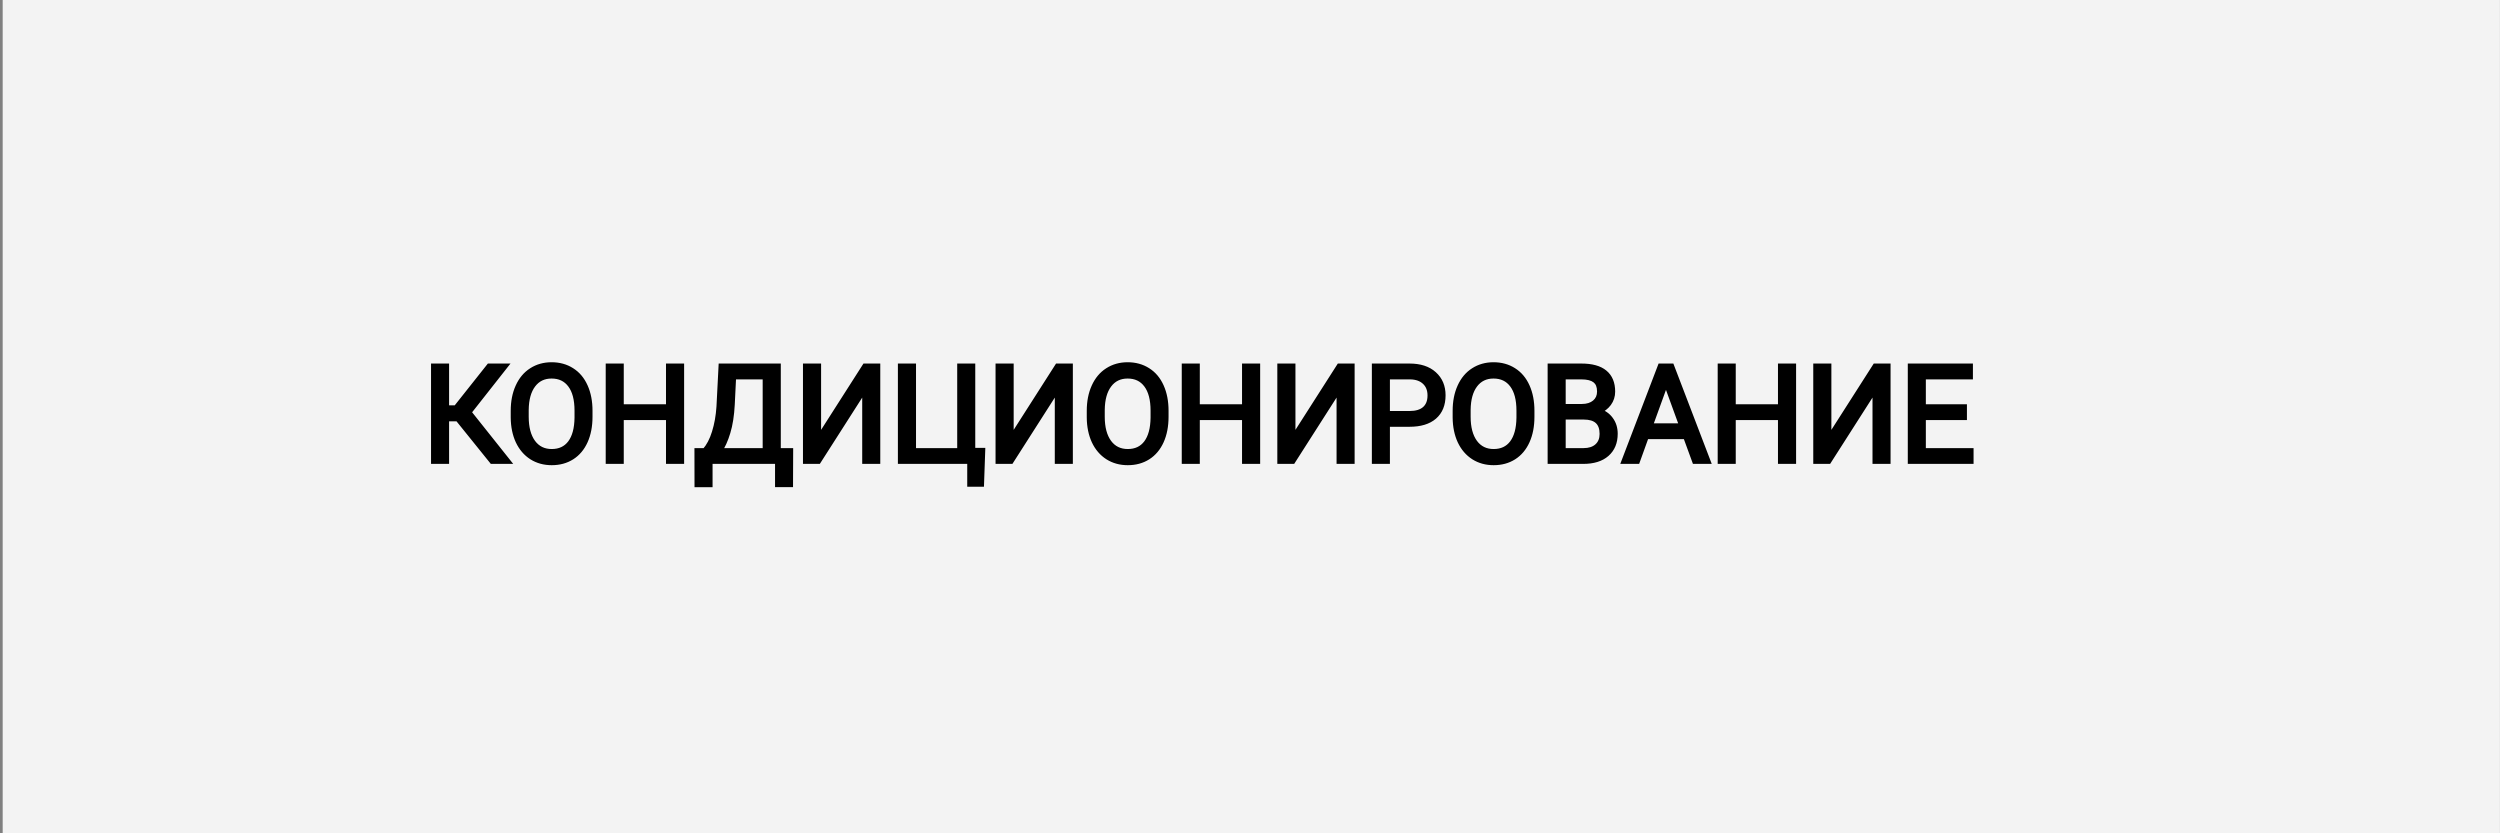 <svg width="450" height="150" viewBox="0 0 450 150" fill="none" xmlns="http://www.w3.org/2000/svg">
<rect x="0" y="0" width="450" height="150" fill="#808080" stroke="none"/>
<rect x="0.484" width="449.505" height="150" fill="white" fill-opacity="0.9"/>
<path d="M82.41 75.336H80.336V83H78.086V65.938H80.336V73.461H82.094L88.059 65.938H90.859L84.344 74.211L91.34 83H88.586L82.41 75.336ZM106.152 75.019C106.152 76.691 105.871 78.152 105.309 79.402C104.746 80.644 103.949 81.594 102.918 82.25C101.887 82.906 100.684 83.234 99.309 83.234C97.965 83.234 96.773 82.906 95.734 82.25C94.695 81.586 93.887 80.644 93.309 79.426C92.738 78.199 92.445 76.781 92.43 75.172V73.941C92.43 72.301 92.715 70.852 93.285 69.594C93.856 68.336 94.66 67.375 95.699 66.711C96.746 66.039 97.941 65.703 99.285 65.703C100.652 65.703 101.855 66.035 102.895 66.699C103.941 67.356 104.746 68.312 105.309 69.57C105.871 70.82 106.152 72.277 106.152 73.941V75.019ZM103.914 73.918C103.914 71.894 103.508 70.344 102.695 69.266C101.883 68.18 100.746 67.637 99.285 67.637C97.863 67.637 96.742 68.18 95.922 69.266C95.109 70.344 94.691 71.844 94.668 73.766V75.019C94.668 76.981 95.078 78.523 95.898 79.648C96.727 80.766 97.863 81.324 99.309 81.324C100.762 81.324 101.887 80.797 102.684 79.742C103.48 78.68 103.891 77.16 103.914 75.184V73.918ZM122.641 83H120.379V75.113H111.777V83H109.527V65.938H111.777V73.273H120.379V65.938H122.641V83ZM142.246 87.184H140.008V83H127.762V87.195H125.512L125.5 81.16H126.895C127.629 80.332 128.211 79.223 128.641 77.832C129.078 76.434 129.352 74.902 129.461 73.238L129.836 65.938H140.043V81.16H142.27L142.246 87.184ZM129.461 81.16H137.781V67.789H132.004L131.758 72.805C131.656 74.766 131.395 76.438 130.973 77.82C130.559 79.203 130.055 80.316 129.461 81.16ZM155.699 65.938H157.949V83H155.699V69.852L147.297 83H145.035V65.938H147.297V79.086L155.699 65.938ZM162.121 65.938H164.383V81.16H172.797V65.938H175.047V81.113H176.84L176.629 87.113H174.602V83H162.121V65.938ZM190.363 65.938H192.613V83H190.363V69.852L181.961 83H179.699V65.938H181.961V79.086L190.363 65.938ZM209.84 75.019C209.84 76.691 209.559 78.152 208.996 79.402C208.434 80.644 207.637 81.594 206.605 82.25C205.574 82.906 204.371 83.234 202.996 83.234C201.652 83.234 200.461 82.906 199.422 82.25C198.383 81.586 197.574 80.644 196.996 79.426C196.426 78.199 196.133 76.781 196.117 75.172V73.941C196.117 72.301 196.402 70.852 196.973 69.594C197.543 68.336 198.348 67.375 199.387 66.711C200.434 66.039 201.629 65.703 202.973 65.703C204.34 65.703 205.543 66.035 206.582 66.699C207.629 67.356 208.434 68.312 208.996 69.57C209.559 70.82 209.84 72.277 209.84 73.941V75.019ZM207.602 73.918C207.602 71.894 207.195 70.344 206.383 69.266C205.57 68.18 204.434 67.637 202.973 67.637C201.551 67.637 200.43 68.18 199.609 69.266C198.797 70.344 198.379 71.844 198.355 73.766V75.019C198.355 76.981 198.766 78.523 199.586 79.648C200.414 80.766 201.551 81.324 202.996 81.324C204.449 81.324 205.574 80.797 206.371 79.742C207.168 78.68 207.578 77.16 207.602 75.184V73.918ZM226.328 83H224.066V75.113H215.465V83H213.215V65.938H215.465V73.273H224.066V65.938H226.328V83ZM241.082 65.938H243.332V83H241.082V69.852L232.68 83H230.418V65.938H232.68V79.086L241.082 65.938ZM249.684 76.32V83H247.434V65.938H253.727C255.594 65.938 257.055 66.414 258.109 67.367C259.172 68.32 259.703 69.582 259.703 71.152C259.703 72.809 259.184 74.086 258.145 74.984C257.113 75.875 255.633 76.32 253.703 76.32H249.684ZM249.684 74.481H253.727C254.93 74.481 255.852 74.199 256.492 73.637C257.133 73.066 257.453 72.246 257.453 71.176C257.453 70.16 257.133 69.348 256.492 68.738C255.852 68.129 254.973 67.812 253.855 67.789H249.684V74.481ZM275.699 75.019C275.699 76.691 275.418 78.152 274.855 79.402C274.293 80.644 273.496 81.594 272.465 82.25C271.434 82.906 270.23 83.234 268.855 83.234C267.512 83.234 266.32 82.906 265.281 82.25C264.242 81.586 263.434 80.644 262.855 79.426C262.285 78.199 261.992 76.781 261.977 75.172V73.941C261.977 72.301 262.262 70.852 262.832 69.594C263.402 68.336 264.207 67.375 265.246 66.711C266.293 66.039 267.488 65.703 268.832 65.703C270.199 65.703 271.402 66.035 272.441 66.699C273.488 67.356 274.293 68.312 274.855 69.57C275.418 70.82 275.699 72.277 275.699 73.941V75.019ZM273.461 73.918C273.461 71.894 273.055 70.344 272.242 69.266C271.43 68.18 270.293 67.637 268.832 67.637C267.41 67.637 266.289 68.18 265.469 69.266C264.656 70.344 264.238 71.844 264.215 73.766V75.019C264.215 76.981 264.625 78.523 265.445 79.648C266.273 80.766 267.41 81.324 268.855 81.324C270.309 81.324 271.434 80.797 272.23 79.742C273.027 78.68 273.438 77.16 273.461 75.184V73.918ZM279.074 83V65.938H284.652C286.504 65.938 287.895 66.32 288.824 67.086C289.762 67.852 290.23 68.984 290.23 70.484C290.23 71.281 290.004 71.988 289.551 72.606C289.098 73.215 288.48 73.688 287.699 74.023C288.621 74.281 289.348 74.773 289.879 75.5C290.418 76.219 290.688 77.078 290.688 78.078C290.688 79.609 290.191 80.812 289.199 81.688C288.207 82.562 286.805 83 284.992 83H279.074ZM281.324 75.019V81.16H285.039C286.086 81.16 286.91 80.891 287.512 80.352C288.121 79.805 288.426 79.055 288.426 78.102C288.426 76.047 287.309 75.019 285.074 75.019H281.324ZM281.324 73.215H284.723C285.707 73.215 286.492 72.969 287.078 72.477C287.672 71.984 287.969 71.316 287.969 70.473C287.969 69.535 287.695 68.856 287.148 68.434C286.602 68.004 285.77 67.789 284.652 67.789H281.324V73.215ZM303.449 78.547H296.301L294.695 83H292.375L298.891 65.938H300.859L307.387 83H305.078L303.449 78.547ZM296.98 76.695H302.781L299.875 68.715L296.98 76.695ZM322.797 83H320.535V75.113H311.934V83H309.684V65.938H311.934V73.273H320.535V65.938H322.797V83ZM337.551 65.938H339.801V83H337.551V69.852L329.148 83H326.887V65.938H329.148V79.086L337.551 65.938ZM353.547 75.113H346.152V81.16H354.742V83H343.902V65.938H354.625V67.789H346.152V73.273H353.547V75.113Z" fill="black"/>
<path d="M82.41 75.336L82.799 75.022L82.649 74.836H82.41V75.336ZM80.336 75.336V74.836H79.836V75.336H80.336ZM80.336 83V83.5H80.836V83H80.336ZM78.086 83H77.586V83.5H78.086V83ZM78.086 65.938V65.438H77.586V65.938H78.086ZM80.336 65.938H80.836V65.438H80.336V65.938ZM80.336 73.461H79.836V73.961H80.336V73.461ZM82.094 73.461V73.961H82.335L82.486 73.772L82.094 73.461ZM88.059 65.938V65.438H87.817L87.667 65.627L88.059 65.938ZM90.859 65.938L91.252 66.247L91.89 65.438H90.859V65.938ZM84.344 74.211L83.951 73.902L83.706 74.213L83.953 74.522L84.344 74.211ZM91.34 83V83.5H92.377L91.731 82.689L91.34 83ZM88.586 83L88.197 83.314L88.347 83.5H88.586V83ZM82.41 74.836H80.336V75.836H82.41V74.836ZM79.836 75.336V83H80.836V75.336H79.836ZM80.336 82.5H78.086V83.5H80.336V82.5ZM78.586 83V65.938H77.586V83H78.586ZM78.086 66.438H80.336V65.438H78.086V66.438ZM79.836 65.938V73.461H80.836V65.938H79.836ZM80.336 73.961H82.094V72.961H80.336V73.961ZM82.486 73.772L88.45 66.248L87.667 65.627L81.702 73.15L82.486 73.772ZM88.059 66.438H90.859V65.438H88.059V66.438ZM90.467 65.628L83.951 73.902L84.737 74.52L91.252 66.247L90.467 65.628ZM83.953 74.522L90.949 83.311L91.731 82.689L84.735 73.9L83.953 74.522ZM91.34 82.5H88.586V83.5H91.34V82.5ZM88.975 82.686L82.799 75.022L82.021 75.65L88.197 83.314L88.975 82.686ZM105.309 79.402L105.764 79.609L105.765 79.608L105.309 79.402ZM95.734 82.25L95.465 82.671L95.467 82.673L95.734 82.25ZM93.309 79.426L92.855 79.637L92.857 79.64L93.309 79.426ZM92.43 75.172H91.93L91.93 75.177L92.43 75.172ZM95.699 66.711L95.969 67.132L95.969 67.132L95.699 66.711ZM102.895 66.699L102.625 67.121L102.629 67.123L102.895 66.699ZM105.309 69.57L104.852 69.774L104.853 69.775L105.309 69.57ZM102.695 69.266L102.295 69.565L102.296 69.567L102.695 69.266ZM95.922 69.266L95.523 68.964L95.523 68.965L95.922 69.266ZM94.668 73.766L94.168 73.76V73.766H94.668ZM95.898 79.648L95.494 79.943L95.497 79.946L95.898 79.648ZM102.684 79.742L103.083 80.044L103.084 80.042L102.684 79.742ZM103.914 75.184L104.414 75.189V75.184H103.914ZM105.652 75.019C105.652 76.636 105.38 78.024 104.853 79.197L105.765 79.608C106.362 78.281 106.652 76.747 106.652 75.019H105.652ZM104.853 79.196C104.326 80.36 103.59 81.23 102.65 81.828L103.186 82.672C104.309 81.957 105.166 80.929 105.764 79.609L104.853 79.196ZM102.65 81.828C101.708 82.427 100.601 82.734 99.309 82.734V83.734C100.766 83.734 102.065 83.385 103.186 82.672L102.65 81.828ZM99.309 82.734C98.05 82.734 96.953 82.428 96.001 81.827L95.467 82.673C96.594 83.384 97.879 83.734 99.309 83.734V82.734ZM96.004 81.829C95.051 81.22 94.302 80.354 93.76 79.212L92.857 79.64C93.471 80.935 94.34 81.952 95.465 82.671L96.004 81.829ZM93.762 79.215C93.227 78.064 92.945 76.719 92.93 75.167L91.93 75.177C91.946 76.844 92.25 78.334 92.855 79.637L93.762 79.215ZM92.93 75.172V73.941H91.93V75.172H92.93ZM92.93 73.941C92.93 72.359 93.205 70.982 93.74 69.8L92.83 69.387C92.225 70.721 91.93 72.243 91.93 73.941H92.93ZM93.74 69.8C94.276 68.62 95.02 67.738 95.969 67.132L95.43 66.29C94.3 67.012 93.435 68.052 92.83 69.387L93.74 69.8ZM95.969 67.132C96.929 66.516 98.029 66.203 99.285 66.203V65.203C97.854 65.203 96.563 65.562 95.429 66.29L95.969 67.132ZM99.285 66.203C100.568 66.203 101.675 66.513 102.625 67.121L103.164 66.278C102.036 65.557 100.737 65.203 99.285 65.203V66.203ZM102.629 67.123C103.582 67.721 104.325 68.596 104.852 69.774L105.765 69.366C105.167 68.029 104.3 66.99 103.16 66.276L102.629 67.123ZM104.853 69.775C105.381 70.949 105.652 72.333 105.652 73.941H106.652C106.652 72.221 106.362 70.692 105.765 69.365L104.853 69.775ZM105.652 73.941V75.019H106.652V73.941H105.652ZM104.414 73.918C104.414 71.838 103.998 70.163 103.095 68.965L102.296 69.567C103.018 70.524 103.414 71.952 103.414 73.918H104.414ZM103.096 68.966C102.181 67.743 100.89 67.137 99.285 67.137V68.137C100.603 68.137 101.585 68.616 102.295 69.565L103.096 68.966ZM99.285 67.137C97.715 67.137 96.443 67.747 95.523 68.964L96.321 69.567C97.042 68.613 98.012 68.137 99.285 68.137V67.137ZM95.523 68.965C94.624 70.157 94.192 71.775 94.168 73.76L95.168 73.772C95.191 71.913 95.595 70.53 96.321 69.567L95.523 68.965ZM94.168 73.766V75.019H95.168V73.766H94.168ZM94.168 75.019C94.168 77.044 94.591 78.704 95.494 79.943L96.302 79.354C95.565 78.343 95.168 76.917 95.168 75.019H94.168ZM95.497 79.946C96.424 81.196 97.712 81.824 99.309 81.824V80.824C98.014 80.824 97.03 80.335 96.3 79.351L95.497 79.946ZM99.309 81.824C100.901 81.824 102.181 81.237 103.083 80.044L102.285 79.441C101.593 80.357 100.623 80.824 99.309 80.824V81.824ZM103.084 80.042C103.968 78.862 104.39 77.223 104.414 75.189L103.414 75.178C103.391 77.097 102.992 78.497 102.284 79.442L103.084 80.042ZM104.414 75.184V73.918H103.414V75.184H104.414ZM122.641 83V83.5H123.141V83H122.641ZM120.379 83H119.879V83.5H120.379V83ZM120.379 75.113H120.879V74.613H120.379V75.113ZM111.777 75.113V74.613H111.277V75.113H111.777ZM111.777 83V83.5H112.277V83H111.777ZM109.527 83H109.027V83.5H109.527V83ZM109.527 65.938V65.438H109.027V65.938H109.527ZM111.777 65.938H112.277V65.438H111.777V65.938ZM111.777 73.273H111.277V73.773H111.777V73.273ZM120.379 73.273V73.773H120.879V73.273H120.379ZM120.379 65.938V65.438H119.879V65.938H120.379ZM122.641 65.938H123.141V65.438H122.641V65.938ZM122.641 82.5H120.379V83.5H122.641V82.5ZM120.879 83V75.113H119.879V83H120.879ZM120.379 74.613H111.777V75.613H120.379V74.613ZM111.277 75.113V83H112.277V75.113H111.277ZM111.777 82.5H109.527V83.5H111.777V82.5ZM110.027 83V65.938H109.027V83H110.027ZM109.527 66.438H111.777V65.438H109.527V66.438ZM111.277 65.938V73.273H112.277V65.938H111.277ZM111.777 73.773H120.379V72.773H111.777V73.773ZM120.879 73.273V65.938H119.879V73.273H120.879ZM120.379 66.438H122.641V65.438H120.379V66.438ZM122.141 65.938V83H123.141V65.938H122.141ZM142.246 87.184V87.684H142.744L142.746 87.186L142.246 87.184ZM140.008 87.184H139.508V87.684H140.008V87.184ZM140.008 83H140.508V82.5H140.008V83ZM127.762 83V82.5H127.262V83H127.762ZM127.762 87.195V87.695H128.262V87.195H127.762ZM125.512 87.195L125.012 87.196L125.013 87.695H125.512V87.195ZM125.5 81.16V80.66H124.999L125 81.161L125.5 81.16ZM126.895 81.16V81.66H127.119L127.269 81.492L126.895 81.16ZM128.641 77.832L128.163 77.683L128.163 77.684L128.641 77.832ZM129.461 73.238L129.96 73.271L129.96 73.264L129.461 73.238ZM129.836 65.938V65.438H129.361L129.337 65.912L129.836 65.938ZM140.043 65.938H140.543V65.438H140.043V65.938ZM140.043 81.16H139.543V81.66H140.043V81.16ZM142.27 81.16L142.77 81.162L142.771 80.66H142.27V81.16ZM129.461 81.16L129.052 80.872L128.498 81.66H129.461V81.16ZM137.781 81.16V81.66H138.281V81.16H137.781ZM137.781 67.789H138.281V67.289H137.781V67.789ZM132.004 67.789V67.289H131.528L131.505 67.765L132.004 67.789ZM131.758 72.805L132.257 72.831L132.257 72.829L131.758 72.805ZM130.973 77.82L130.494 77.674L130.494 77.677L130.973 77.82ZM142.246 86.684H140.008V87.684H142.246V86.684ZM140.508 87.184V83H139.508V87.184H140.508ZM140.008 82.5H127.762V83.5H140.008V82.5ZM127.262 83V87.195H128.262V83H127.262ZM127.762 86.695H125.512V87.695H127.762V86.695ZM126.012 87.194L126 81.159L125 81.161L125.012 87.196L126.012 87.194ZM125.5 81.66H126.895V80.66H125.5V81.66ZM127.269 81.492C128.063 80.597 128.674 79.418 129.118 77.98L128.163 77.684C127.748 79.028 127.195 80.068 126.52 80.828L127.269 81.492ZM129.118 77.981C129.569 76.54 129.848 74.969 129.96 73.271L128.962 73.206C128.855 74.835 128.588 76.327 128.163 77.683L129.118 77.981ZM129.96 73.264L130.335 65.963L129.337 65.912L128.962 73.213L129.96 73.264ZM129.836 66.438H140.043V65.438H129.836V66.438ZM139.543 65.938V81.16H140.543V65.938H139.543ZM140.043 81.66H142.27V80.66H140.043V81.66ZM141.77 81.158L141.746 87.182L142.746 87.186L142.77 81.162L141.77 81.158ZM129.461 81.66H137.781V80.66H129.461V81.66ZM138.281 81.16V67.789H137.281V81.16H138.281ZM137.781 67.289H132.004V68.289H137.781V67.289ZM131.505 67.765L131.258 72.78L132.257 72.829L132.503 67.814L131.505 67.765ZM131.258 72.779C131.158 74.713 130.901 76.342 130.494 77.674L131.451 77.966C131.888 76.533 132.154 74.819 132.257 72.831L131.258 72.779ZM130.494 77.677C130.089 79.027 129.605 80.086 129.052 80.872L129.87 81.448C130.504 80.546 131.028 79.379 131.452 77.964L130.494 77.677ZM155.699 65.938V65.438H155.425L155.278 65.668L155.699 65.938ZM157.949 65.938H158.449V65.438H157.949V65.938ZM157.949 83V83.5H158.449V83H157.949ZM155.699 83H155.199V83.5H155.699V83ZM155.699 69.852H156.199V68.141L155.278 69.582L155.699 69.852ZM147.297 83V83.5H147.571L147.718 83.269L147.297 83ZM145.035 83H144.535V83.5H145.035V83ZM145.035 65.938V65.438H144.535V65.938H145.035ZM147.297 65.938H147.797V65.438H147.297V65.938ZM147.297 79.086H146.797V80.797L147.718 79.355L147.297 79.086ZM155.699 66.438H157.949V65.438H155.699V66.438ZM157.449 65.938V83H158.449V65.938H157.449ZM157.949 82.5H155.699V83.5H157.949V82.5ZM156.199 83V69.852H155.199V83H156.199ZM155.278 69.582L146.876 82.731L147.718 83.269L156.121 70.121L155.278 69.582ZM147.297 82.5H145.035V83.5H147.297V82.5ZM145.535 83V65.938H144.535V83H145.535ZM145.035 66.438H147.297V65.438H145.035V66.438ZM146.797 65.938V79.086H147.797V65.938H146.797ZM147.718 79.355L156.121 66.207L155.278 65.668L146.876 78.817L147.718 79.355ZM162.121 65.938V65.438H161.621V65.938H162.121ZM164.383 65.938H164.883V65.438H164.383V65.938ZM164.383 81.16H163.883V81.66H164.383V81.16ZM172.797 81.16V81.66H173.297V81.16H172.797ZM172.797 65.938V65.438H172.297V65.938H172.797ZM175.047 65.938H175.547V65.438H175.047V65.938ZM175.047 81.113H174.547V81.613H175.047V81.113ZM176.84 81.113L177.34 81.131L177.358 80.613H176.84V81.113ZM176.629 87.113V87.613H177.112L177.129 87.131L176.629 87.113ZM174.602 87.113H174.102V87.613H174.602V87.113ZM174.602 83H175.102V82.5H174.602V83ZM162.121 83H161.621V83.5H162.121V83ZM162.121 66.438H164.383V65.438H162.121V66.438ZM163.883 65.938V81.16H164.883V65.938H163.883ZM164.383 81.66H172.797V80.66H164.383V81.66ZM173.297 81.16V65.938H172.297V81.16H173.297ZM172.797 66.438H175.047V65.438H172.797V66.438ZM174.547 65.938V81.113H175.547V65.938H174.547ZM175.047 81.613H176.84V80.613H175.047V81.613ZM176.34 81.096L176.129 87.096L177.129 87.131L177.34 81.131L176.34 81.096ZM176.629 86.613H174.602V87.613H176.629V86.613ZM175.102 87.113V83H174.102V87.113H175.102ZM174.602 82.5H162.121V83.5H174.602V82.5ZM162.621 83V65.938H161.621V83H162.621ZM190.363 65.938V65.438H190.089L189.942 65.668L190.363 65.938ZM192.613 65.938H193.113V65.438H192.613V65.938ZM192.613 83V83.5H193.113V83H192.613ZM190.363 83H189.863V83.5H190.363V83ZM190.363 69.852H190.863V68.141L189.942 69.582L190.363 69.852ZM181.961 83V83.5H182.235L182.382 83.269L181.961 83ZM179.699 83H179.199V83.5H179.699V83ZM179.699 65.938V65.438H179.199V65.938H179.699ZM181.961 65.938H182.461V65.438H181.961V65.938ZM181.961 79.086H181.461V80.797L182.382 79.355L181.961 79.086ZM190.363 66.438H192.613V65.438H190.363V66.438ZM192.113 65.938V83H193.113V65.938H192.113ZM192.613 82.5H190.363V83.5H192.613V82.5ZM190.863 83V69.852H189.863V83H190.863ZM189.942 69.582L181.54 82.731L182.382 83.269L190.785 70.121L189.942 69.582ZM181.961 82.5H179.699V83.5H181.961V82.5ZM180.199 83V65.938H179.199V83H180.199ZM179.699 66.438H181.961V65.438H179.699V66.438ZM181.461 65.938V79.086H182.461V65.938H181.461ZM182.382 79.355L190.785 66.207L189.942 65.668L181.54 78.817L182.382 79.355ZM208.996 79.402L209.452 79.609L209.452 79.608L208.996 79.402ZM199.422 82.25L199.153 82.671L199.155 82.673L199.422 82.25ZM196.996 79.426L196.543 79.637L196.544 79.64L196.996 79.426ZM196.117 75.172H195.617L195.617 75.177L196.117 75.172ZM199.387 66.711L199.656 67.132L199.657 67.132L199.387 66.711ZM206.582 66.699L206.313 67.121L206.316 67.123L206.582 66.699ZM208.996 69.57L208.54 69.774L208.54 69.775L208.996 69.57ZM206.383 69.266L205.982 69.565L205.984 69.567L206.383 69.266ZM199.609 69.266L199.21 68.964L199.21 68.965L199.609 69.266ZM198.355 73.766L197.855 73.76V73.766H198.355ZM199.586 79.648L199.182 79.943L199.184 79.946L199.586 79.648ZM206.371 79.742L206.77 80.044L206.771 80.042L206.371 79.742ZM207.602 75.184L208.102 75.189V75.184H207.602ZM209.34 75.019C209.34 76.636 209.068 78.024 208.54 79.197L209.452 79.608C210.049 78.281 210.34 76.747 210.34 75.019H209.34ZM208.541 79.196C208.013 80.36 207.277 81.23 206.337 81.828L206.874 82.672C207.996 81.957 208.854 80.929 209.452 79.609L208.541 79.196ZM206.337 81.828C205.396 82.427 204.288 82.734 202.996 82.734V83.734C204.454 83.734 205.753 83.385 206.874 82.672L206.337 81.828ZM202.996 82.734C201.738 82.734 200.641 82.428 199.689 81.827L199.155 82.673C200.281 83.384 201.567 83.734 202.996 83.734V82.734ZM199.691 81.829C198.738 81.22 197.99 80.354 197.448 79.212L196.544 79.64C197.159 80.935 198.027 81.952 199.153 82.671L199.691 81.829ZM197.449 79.215C196.914 78.064 196.632 76.719 196.617 75.167L195.617 75.177C195.633 76.844 195.937 78.334 196.543 79.637L197.449 79.215ZM196.617 75.172V73.941H195.617V75.172H196.617ZM196.617 73.941C196.617 72.359 196.892 70.982 197.428 69.8L196.517 69.387C195.913 70.721 195.617 72.243 195.617 73.941H196.617ZM197.428 69.8C197.963 68.62 198.708 67.738 199.656 67.132L199.117 66.29C197.987 67.012 197.123 68.052 196.517 69.387L197.428 69.8ZM199.657 67.132C200.617 66.516 201.717 66.203 202.973 66.203V65.203C201.541 65.203 200.251 65.562 199.117 66.29L199.657 67.132ZM202.973 66.203C204.255 66.203 205.363 66.513 206.313 67.121L206.851 66.278C205.723 65.557 204.425 65.203 202.973 65.203V66.203ZM206.316 67.123C207.27 67.721 208.013 68.596 208.54 69.774L209.453 69.366C208.854 68.029 207.988 66.99 206.848 66.276L206.316 67.123ZM208.54 69.775C209.068 70.949 209.34 72.333 209.34 73.941H210.34C210.34 72.221 210.049 70.692 209.452 69.365L208.54 69.775ZM209.34 73.941V75.019H210.34V73.941H209.34ZM208.102 73.918C208.102 71.838 207.685 70.163 206.782 68.965L205.984 69.567C206.705 70.524 207.102 71.952 207.102 73.918H208.102ZM206.783 68.966C205.868 67.743 204.577 67.137 202.973 67.137V68.137C204.29 68.137 205.273 68.616 205.982 69.565L206.783 68.966ZM202.973 67.137C201.402 67.137 200.13 67.747 199.21 68.964L200.008 69.567C200.729 68.613 201.699 68.137 202.973 68.137V67.137ZM199.21 68.965C198.311 70.157 197.88 71.775 197.856 73.76L198.855 73.772C198.878 71.913 199.282 70.53 200.009 69.567L199.21 68.965ZM197.855 73.766V75.019H198.855V73.766H197.855ZM197.855 75.019C197.855 77.044 198.278 78.704 199.182 79.943L199.99 79.354C199.253 78.343 198.855 76.917 198.855 75.019H197.855ZM199.184 79.946C200.111 81.196 201.4 81.824 202.996 81.824V80.824C201.702 80.824 200.717 80.335 199.988 79.351L199.184 79.946ZM202.996 81.824C204.588 81.824 205.868 81.237 206.77 80.044L205.972 79.441C205.28 80.357 204.31 80.824 202.996 80.824V81.824ZM206.771 80.042C207.656 78.862 208.077 77.223 208.102 75.189L207.102 75.178C207.079 77.097 206.68 78.497 205.971 79.442L206.771 80.042ZM208.102 75.184V73.918H207.102V75.184H208.102ZM226.328 83V83.5H226.828V83H226.328ZM224.066 83H223.566V83.5H224.066V83ZM224.066 75.113H224.566V74.613H224.066V75.113ZM215.465 75.113V74.613H214.965V75.113H215.465ZM215.465 83V83.5H215.965V83H215.465ZM213.215 83H212.715V83.5H213.215V83ZM213.215 65.938V65.438H212.715V65.938H213.215ZM215.465 65.938H215.965V65.438H215.465V65.938ZM215.465 73.273H214.965V73.773H215.465V73.273ZM224.066 73.273V73.773H224.566V73.273H224.066ZM224.066 65.938V65.438H223.566V65.938H224.066ZM226.328 65.938H226.828V65.438H226.328V65.938ZM226.328 82.5H224.066V83.5H226.328V82.5ZM224.566 83V75.113H223.566V83H224.566ZM224.066 74.613H215.465V75.613H224.066V74.613ZM214.965 75.113V83H215.965V75.113H214.965ZM215.465 82.5H213.215V83.5H215.465V82.5ZM213.715 83V65.938H212.715V83H213.715ZM213.215 66.438H215.465V65.438H213.215V66.438ZM214.965 65.938V73.273H215.965V65.938H214.965ZM215.465 73.773H224.066V72.773H215.465V73.773ZM224.566 73.273V65.938H223.566V73.273H224.566ZM224.066 66.438H226.328V65.438H224.066V66.438ZM225.828 65.938V83H226.828V65.938H225.828ZM241.082 65.938V65.438H240.808L240.661 65.668L241.082 65.938ZM243.332 65.938H243.832V65.438H243.332V65.938ZM243.332 83V83.5H243.832V83H243.332ZM241.082 83H240.582V83.5H241.082V83ZM241.082 69.852H241.582V68.141L240.661 69.582L241.082 69.852ZM232.68 83V83.5H232.954L233.101 83.269L232.68 83ZM230.418 83H229.918V83.5H230.418V83ZM230.418 65.938V65.438H229.918V65.938H230.418ZM232.68 65.938H233.18V65.438H232.68V65.938ZM232.68 79.086H232.18V80.797L233.101 79.355L232.68 79.086ZM241.082 66.438H243.332V65.438H241.082V66.438ZM242.832 65.938V83H243.832V65.938H242.832ZM243.332 82.5H241.082V83.5H243.332V82.5ZM241.582 83V69.852H240.582V83H241.582ZM240.661 69.582L232.258 82.731L233.101 83.269L241.503 70.121L240.661 69.582ZM232.68 82.5H230.418V83.5H232.68V82.5ZM230.918 83V65.938H229.918V83H230.918ZM230.418 66.438H232.68V65.438H230.418V66.438ZM232.18 65.938V79.086H233.18V65.938H232.18ZM233.101 79.355L241.503 66.207L240.661 65.668L232.258 78.817L233.101 79.355ZM249.684 76.32V75.82H249.184V76.32H249.684ZM249.684 83V83.5H250.184V83H249.684ZM247.434 83H246.934V83.5H247.434V83ZM247.434 65.938V65.438H246.934V65.938H247.434ZM258.109 67.367L257.774 67.738L257.775 67.739L258.109 67.367ZM258.145 74.984L258.471 75.363L258.472 75.363L258.145 74.984ZM249.684 74.481H249.184V74.981H249.684V74.481ZM256.492 73.637L256.822 74.012L256.825 74.01L256.492 73.637ZM253.855 67.789L253.866 67.289H253.855V67.789ZM249.684 67.789V67.289H249.184V67.789H249.684ZM249.184 76.32V83H250.184V76.32H249.184ZM249.684 82.5H247.434V83.5H249.684V82.5ZM247.934 83V65.938H246.934V83H247.934ZM247.434 66.438H253.727V65.438H247.434V66.438ZM253.727 66.438C255.51 66.438 256.837 66.891 257.774 67.738L258.445 66.996C257.272 65.937 255.678 65.438 253.727 65.438V66.438ZM257.775 67.739C258.721 68.588 259.203 69.708 259.203 71.152H260.203C260.203 69.456 259.623 68.053 258.443 66.995L257.775 67.739ZM259.203 71.152C259.203 72.696 258.724 73.822 257.818 74.606L258.472 75.363C259.643 74.35 260.203 72.921 260.203 71.152H259.203ZM257.818 74.606C256.909 75.391 255.562 75.82 253.703 75.82V76.82C255.703 76.82 257.318 76.359 258.471 75.363L257.818 74.606ZM253.703 75.82H249.684V76.82H253.703V75.82ZM249.684 74.981H253.727V73.981H249.684V74.981ZM253.727 74.981C255.002 74.981 256.059 74.683 256.822 74.012L256.162 73.261C255.644 73.716 254.858 73.981 253.727 73.981V74.981ZM256.825 74.01C257.597 73.322 257.953 72.351 257.953 71.176H256.953C256.953 72.141 256.668 72.811 256.16 73.263L256.825 74.01ZM257.953 71.176C257.953 70.046 257.592 69.094 256.837 68.376L256.148 69.101C256.674 69.601 256.953 70.275 256.953 71.176H257.953ZM256.837 68.376C256.084 67.66 255.074 67.314 253.866 67.289L253.845 68.289C254.872 68.311 255.619 68.598 256.148 69.101L256.837 68.376ZM253.855 67.289H249.684V68.289H253.855V67.289ZM249.184 67.789V74.481H250.184V67.789H249.184ZM274.855 79.402L275.311 79.609L275.311 79.608L274.855 79.402ZM265.281 82.25L265.012 82.671L265.014 82.673L265.281 82.25ZM262.855 79.426L262.402 79.637L262.404 79.64L262.855 79.426ZM261.977 75.172H261.477L261.477 75.177L261.977 75.172ZM265.246 66.711L265.515 67.132L265.516 67.132L265.246 66.711ZM272.441 66.699L272.172 67.121L272.176 67.123L272.441 66.699ZM274.855 69.57L274.399 69.774L274.4 69.775L274.855 69.57ZM272.242 69.266L271.842 69.565L271.843 69.567L272.242 69.266ZM265.469 69.266L265.07 68.964L265.069 68.965L265.469 69.266ZM264.215 73.766L263.715 73.76V73.766H264.215ZM265.445 79.648L265.041 79.943L265.044 79.946L265.445 79.648ZM272.23 79.742L272.629 80.044L272.63 80.042L272.23 79.742ZM273.461 75.184L273.961 75.189V75.184H273.461ZM275.199 75.019C275.199 76.636 274.927 78.024 274.4 79.197L275.311 79.608C275.909 78.281 276.199 76.747 276.199 75.019H275.199ZM274.4 79.196C273.873 80.36 273.136 81.23 272.196 81.828L272.733 82.672C273.856 81.957 274.713 80.929 275.311 79.609L274.4 79.196ZM272.196 81.828C271.255 82.427 270.148 82.734 268.855 82.734V83.734C270.313 83.734 271.612 83.385 272.733 82.672L272.196 81.828ZM268.855 82.734C267.597 82.734 266.5 82.428 265.548 81.827L265.014 82.673C266.141 83.384 267.426 83.734 268.855 83.734V82.734ZM265.551 81.829C264.598 81.22 263.849 80.354 263.307 79.212L262.404 79.64C263.018 80.935 263.887 81.952 265.012 82.671L265.551 81.829ZM263.309 79.215C262.774 78.064 262.492 76.719 262.477 75.167L261.477 75.177C261.493 76.844 261.797 78.334 262.402 79.637L263.309 79.215ZM262.477 75.172V73.941H261.477V75.172H262.477ZM262.477 73.941C262.477 72.359 262.752 70.982 263.287 69.8L262.377 69.387C261.772 70.721 261.477 72.243 261.477 73.941H262.477ZM263.287 69.8C263.823 68.62 264.567 67.738 265.515 67.132L264.977 66.29C263.847 67.012 262.982 68.052 262.377 69.387L263.287 69.8ZM265.516 67.132C266.476 66.516 267.576 66.203 268.832 66.203V65.203C267.401 65.203 266.11 65.562 264.976 66.29L265.516 67.132ZM268.832 66.203C270.115 66.203 271.222 66.513 272.172 67.121L272.711 66.278C271.583 65.557 270.284 65.203 268.832 65.203V66.203ZM272.176 67.123C273.129 67.721 273.872 68.596 274.399 69.774L275.312 69.366C274.714 68.029 273.847 66.99 272.707 66.276L272.176 67.123ZM274.4 69.775C274.927 70.949 275.199 72.333 275.199 73.941H276.199C276.199 72.221 275.908 70.692 275.311 69.365L274.4 69.775ZM275.199 73.941V75.019H276.199V73.941H275.199ZM273.961 73.918C273.961 71.838 273.545 70.163 272.641 68.965L271.843 69.567C272.565 70.524 272.961 71.952 272.961 73.918H273.961ZM272.643 68.966C271.727 67.743 270.436 67.137 268.832 67.137V68.137C270.15 68.137 271.132 68.616 271.842 69.565L272.643 68.966ZM268.832 67.137C267.262 67.137 265.989 67.747 265.07 68.964L265.868 69.567C266.589 68.613 267.559 68.137 268.832 68.137V67.137ZM265.069 68.965C264.171 70.157 263.739 71.775 263.715 73.76L264.715 73.772C264.737 71.913 265.142 70.53 265.868 69.567L265.069 68.965ZM263.715 73.766V75.019H264.715V73.766H263.715ZM263.715 75.019C263.715 77.044 264.138 78.704 265.041 79.943L265.849 79.354C265.112 78.343 264.715 76.917 264.715 75.019H263.715ZM265.044 79.946C265.97 81.196 267.259 81.824 268.855 81.824V80.824C267.561 80.824 266.577 80.335 265.847 79.351L265.044 79.946ZM268.855 81.824C270.447 81.824 271.728 81.237 272.629 80.044L271.832 79.441C271.139 80.357 270.17 80.824 268.855 80.824V81.824ZM272.63 80.042C273.515 78.862 273.937 77.223 273.961 75.189L272.961 75.178C272.938 77.097 272.539 78.497 271.83 79.442L272.63 80.042ZM273.961 75.184V73.918H272.961V75.184H273.961ZM279.074 83H278.574V83.5H279.074V83ZM279.074 65.938V65.438H278.574V65.938H279.074ZM288.824 67.086L288.506 67.472L288.508 67.473L288.824 67.086ZM289.551 72.606L289.952 72.904L289.954 72.901L289.551 72.606ZM287.699 74.023L287.502 73.564L286.201 74.124L287.565 74.505L287.699 74.023ZM289.879 75.5L289.475 75.795L289.479 75.8L289.879 75.5ZM281.324 75.019V74.519H280.824V75.019H281.324ZM281.324 81.16H280.824V81.66H281.324V81.16ZM287.512 80.352L287.845 80.724L287.846 80.724L287.512 80.352ZM281.324 73.215H280.824V73.715H281.324V73.215ZM287.078 72.477L286.759 72.092L286.757 72.094L287.078 72.477ZM287.148 68.434L286.84 68.827L286.843 68.829L287.148 68.434ZM281.324 67.789V67.289H280.824V67.789H281.324ZM279.574 83V65.938H278.574V83H279.574ZM279.074 66.438H284.652V65.438H279.074V66.438ZM284.652 66.438C286.447 66.438 287.703 66.811 288.506 67.472L289.142 66.7C288.086 65.83 286.561 65.438 284.652 65.438V66.438ZM288.508 67.473C289.302 68.121 289.73 69.095 289.73 70.484H290.73C290.73 68.874 290.222 67.582 289.14 66.699L288.508 67.473ZM289.73 70.484C289.73 71.179 289.535 71.782 289.148 72.31L289.954 72.901C290.473 72.195 290.73 71.383 290.73 70.484H289.73ZM289.15 72.307C288.755 72.838 288.212 73.259 287.502 73.564L287.897 74.483C288.749 74.116 289.44 73.592 289.952 72.904L289.15 72.307ZM287.565 74.505C288.386 74.735 289.015 75.165 289.475 75.795L290.283 75.205C289.681 74.382 288.856 73.828 287.834 73.542L287.565 74.505ZM289.479 75.8C289.946 76.422 290.188 77.173 290.188 78.078H291.188C291.188 76.983 290.89 76.015 290.279 75.2L289.479 75.8ZM290.188 78.078C290.188 79.491 289.736 80.548 288.868 81.312L289.53 82.062C290.647 81.077 291.188 79.728 291.188 78.078H290.188ZM288.868 81.312C287.997 82.081 286.728 82.5 284.992 82.5V83.5C286.881 83.5 288.417 83.044 289.53 82.062L288.868 81.312ZM284.992 82.5H279.074V83.5H284.992V82.5ZM280.824 75.019V81.16H281.824V75.019H280.824ZM281.324 81.66H285.039V80.66H281.324V81.66ZM285.039 81.66C286.172 81.66 287.128 81.367 287.845 80.724L287.178 79.979C286.693 80.414 286 80.66 285.039 80.66V81.66ZM287.846 80.724C288.578 80.066 288.926 79.171 288.926 78.102H287.926C287.926 78.938 287.664 79.543 287.178 79.979L287.846 80.724ZM288.926 78.102C288.926 76.986 288.621 76.06 287.926 75.422C287.24 74.791 286.259 74.519 285.074 74.519V75.519C286.124 75.519 286.819 75.762 287.249 76.158C287.672 76.547 287.926 77.163 287.926 78.102H288.926ZM285.074 74.519H281.324V75.519H285.074V74.519ZM281.324 73.715H284.723V72.715H281.324V73.715ZM284.723 73.715C285.79 73.715 286.7 73.447 287.4 72.859L286.757 72.094C286.284 72.491 285.624 72.715 284.723 72.715V73.715ZM287.397 72.862C288.117 72.265 288.469 71.449 288.469 70.473H287.469C287.469 71.183 287.226 71.704 286.759 72.092L287.397 72.862ZM288.469 70.473C288.469 69.439 288.164 68.585 287.454 68.038L286.843 68.829C287.227 69.126 287.469 69.631 287.469 70.473H288.469ZM287.457 68.04C286.783 67.511 285.818 67.289 284.652 67.289V68.289C285.721 68.289 286.42 68.497 286.84 68.827L287.457 68.04ZM284.652 67.289H281.324V68.289H284.652V67.289ZM280.824 67.789V73.215H281.824V67.789H280.824ZM303.449 78.547L303.919 78.375L303.799 78.047H303.449V78.547ZM296.301 78.547V78.047H295.95L295.83 78.377L296.301 78.547ZM294.695 83V83.5H295.047L295.166 83.17L294.695 83ZM292.375 83L291.908 82.822L291.649 83.5H292.375V83ZM298.891 65.938V65.438H298.546L298.424 65.759L298.891 65.938ZM300.859 65.938L301.326 65.759L301.203 65.438H300.859V65.938ZM307.387 83V83.5H308.113L307.854 82.821L307.387 83ZM305.078 83L304.609 83.172L304.729 83.5H305.078V83ZM296.98 76.695L296.51 76.525L296.267 77.195H296.98V76.695ZM302.781 76.695V77.195H303.495L303.251 76.524L302.781 76.695ZM299.875 68.715L300.345 68.544L299.874 67.251L299.405 68.544L299.875 68.715ZM303.449 78.047H296.301V79.047H303.449V78.047ZM295.83 78.377L294.225 82.83L295.166 83.17L296.771 78.716L295.83 78.377ZM294.695 82.5H292.375V83.5H294.695V82.5ZM292.842 83.178L299.358 66.116L298.424 65.759L291.908 82.822L292.842 83.178ZM298.891 66.438H300.859V65.438H298.891V66.438ZM300.392 66.116L306.92 83.179L307.854 82.821L301.326 65.759L300.392 66.116ZM307.387 82.5H305.078V83.5H307.387V82.5ZM305.548 82.828L303.919 78.375L302.98 78.719L304.609 83.172L305.548 82.828ZM296.98 77.195H302.781V76.195H296.98V77.195ZM303.251 76.524L300.345 68.544L299.405 68.886L302.311 76.866L303.251 76.524ZM299.405 68.544L296.51 76.525L297.451 76.866L300.345 68.885L299.405 68.544ZM322.797 83V83.5H323.297V83H322.797ZM320.535 83H320.035V83.5H320.535V83ZM320.535 75.113H321.035V74.613H320.535V75.113ZM311.934 75.113V74.613H311.434V75.113H311.934ZM311.934 83V83.5H312.434V83H311.934ZM309.684 83H309.184V83.5H309.684V83ZM309.684 65.938V65.438H309.184V65.938H309.684ZM311.934 65.938H312.434V65.438H311.934V65.938ZM311.934 73.273H311.434V73.773H311.934V73.273ZM320.535 73.273V73.773H321.035V73.273H320.535ZM320.535 65.938V65.438H320.035V65.938H320.535ZM322.797 65.938H323.297V65.438H322.797V65.938ZM322.797 82.5H320.535V83.5H322.797V82.5ZM321.035 83V75.113H320.035V83H321.035ZM320.535 74.613H311.934V75.613H320.535V74.613ZM311.434 75.113V83H312.434V75.113H311.434ZM311.934 82.5H309.684V83.5H311.934V82.5ZM310.184 83V65.938H309.184V83H310.184ZM309.684 66.438H311.934V65.438H309.684V66.438ZM311.434 65.938V73.273H312.434V65.938H311.434ZM311.934 73.773H320.535V72.773H311.934V73.773ZM321.035 73.273V65.938H320.035V73.273H321.035ZM320.535 66.438H322.797V65.438H320.535V66.438ZM322.297 65.938V83H323.297V65.938H322.297ZM337.551 65.938V65.438H337.277L337.129 65.668L337.551 65.938ZM339.801 65.938H340.301V65.438H339.801V65.938ZM339.801 83V83.5H340.301V83H339.801ZM337.551 83H337.051V83.5H337.551V83ZM337.551 69.852H338.051V68.141L337.129 69.582L337.551 69.852ZM329.148 83V83.5H329.422L329.57 83.269L329.148 83ZM326.887 83H326.387V83.5H326.887V83ZM326.887 65.938V65.438H326.387V65.938H326.887ZM329.148 65.938H329.648V65.438H329.148V65.938ZM329.148 79.086H328.648V80.797L329.57 79.355L329.148 79.086ZM337.551 66.438H339.801V65.438H337.551V66.438ZM339.301 65.938V83H340.301V65.938H339.301ZM339.801 82.5H337.551V83.5H339.801V82.5ZM338.051 83V69.852H337.051V83H338.051ZM337.129 69.582L328.727 82.731L329.57 83.269L337.972 70.121L337.129 69.582ZM329.148 82.5H326.887V83.5H329.148V82.5ZM327.387 83V65.938H326.387V83H327.387ZM326.887 66.438H329.148V65.438H326.887V66.438ZM328.648 65.938V79.086H329.648V65.938H328.648ZM329.57 79.355L337.972 66.207L337.129 65.668L328.727 78.817L329.57 79.355ZM353.547 75.113V75.613H354.047V75.113H353.547ZM346.152 75.113V74.613H345.652V75.113H346.152ZM346.152 81.16H345.652V81.66H346.152V81.16ZM354.742 81.16H355.242V80.66H354.742V81.16ZM354.742 83V83.5H355.242V83H354.742ZM343.902 83H343.402V83.5H343.902V83ZM343.902 65.938V65.438H343.402V65.938H343.902ZM354.625 65.938H355.125V65.438H354.625V65.938ZM354.625 67.789V68.289H355.125V67.789H354.625ZM346.152 67.789V67.289H345.652V67.789H346.152ZM346.152 73.273H345.652V73.773H346.152V73.273ZM353.547 73.273H354.047V72.773H353.547V73.273ZM353.547 74.613H346.152V75.613H353.547V74.613ZM345.652 75.113V81.16H346.652V75.113H345.652ZM346.152 81.66H354.742V80.66H346.152V81.66ZM354.242 81.16V83H355.242V81.16H354.242ZM354.742 82.5H343.902V83.5H354.742V82.5ZM344.402 83V65.938H343.402V83H344.402ZM343.902 66.438H354.625V65.438H343.902V66.438ZM354.125 65.938V67.789H355.125V65.938H354.125ZM354.625 67.289H346.152V68.289H354.625V67.289ZM345.652 67.789V73.273H346.652V67.789H345.652ZM346.152 73.773H353.547V72.773H346.152V73.773ZM353.047 73.273V75.113H354.047V73.273H353.047Z" fill="black"/>
</svg>
